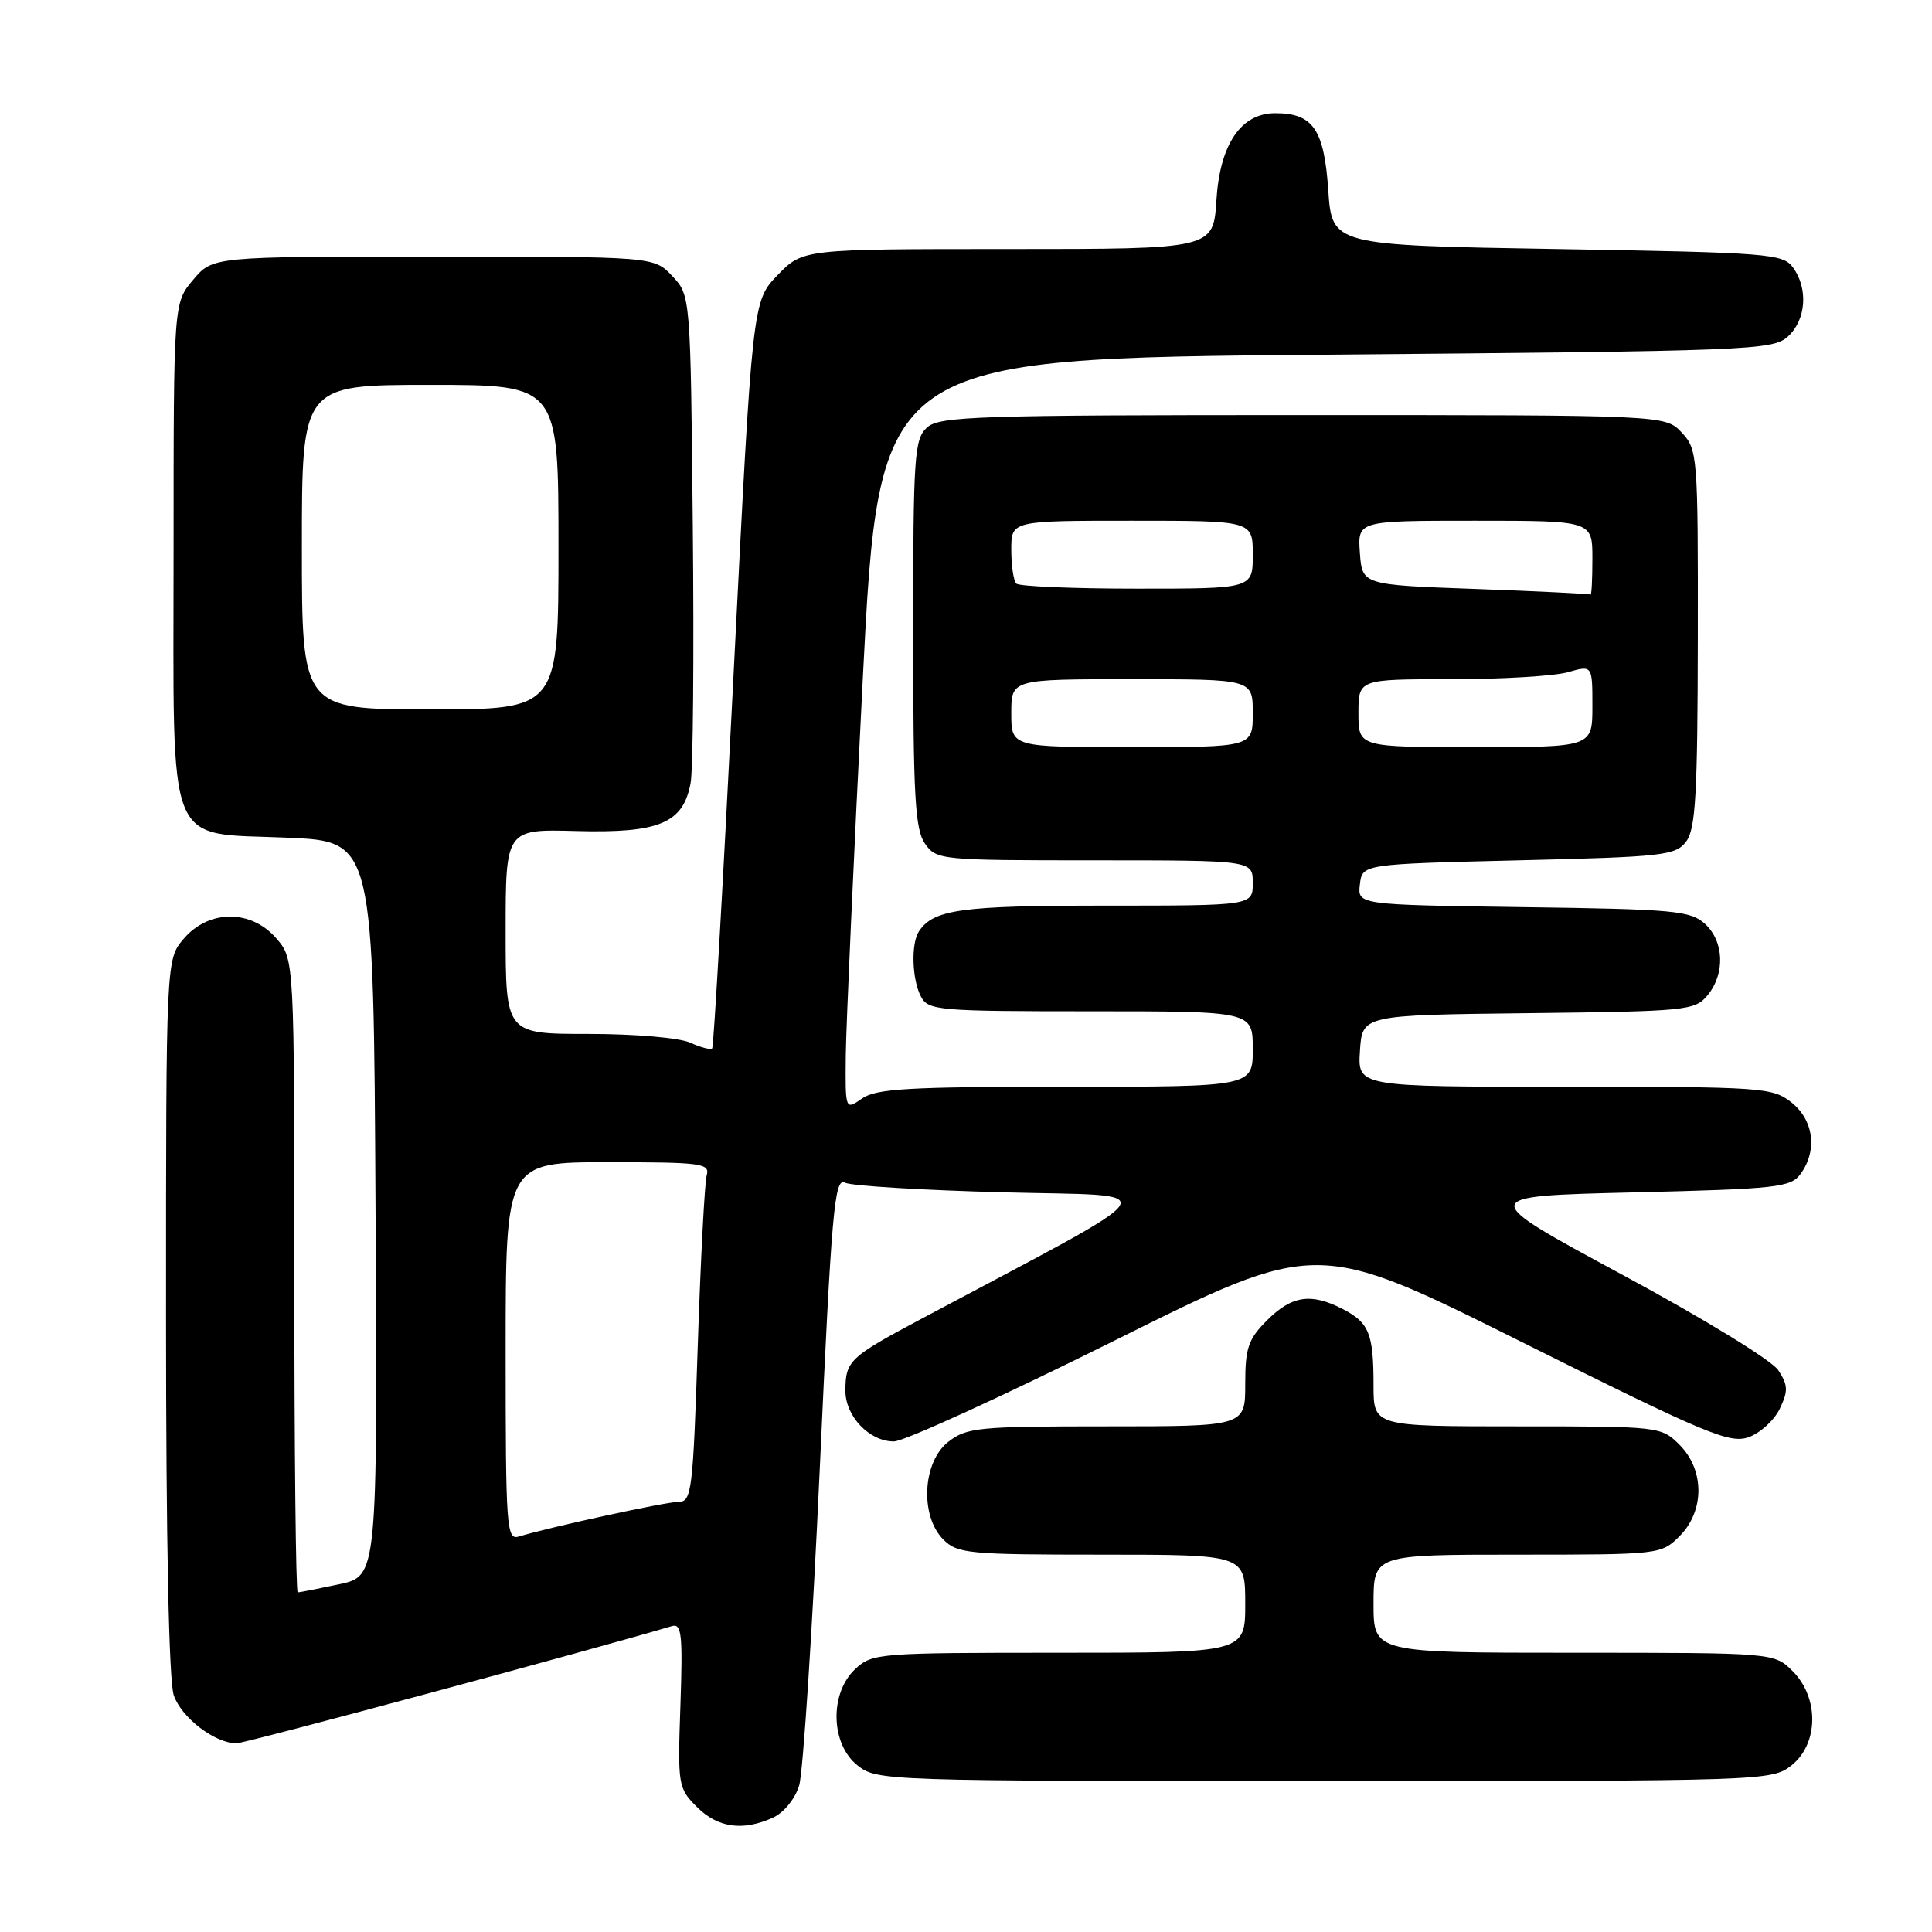 <?xml version="1.0" encoding="UTF-8" standalone="no"?>
<!DOCTYPE svg PUBLIC "-//W3C//DTD SVG 1.1//EN" "http://www.w3.org/Graphics/SVG/1.1/DTD/svg11.dtd" >
<svg xmlns="http://www.w3.org/2000/svg" xmlns:xlink="http://www.w3.org/1999/xlink" version="1.1" viewBox="0 0 256 256">
 <g >
 <path fill="currentColor"
d=" M 102.42 240.85 C 103.85 240.20 105.35 238.37 105.89 236.60 C 106.41 234.90 107.64 216.05 108.62 194.72 C 110.19 160.35 110.57 156.02 111.95 156.71 C 112.80 157.14 122.28 157.71 133.00 157.99 C 154.68 158.56 155.86 156.75 122.00 174.80 C 112.56 179.83 112.04 180.32 112.02 184.25 C 112.00 187.65 115.18 191.00 118.44 191.00 C 119.78 191.00 132.94 184.98 147.69 177.63 C 174.50 164.27 174.50 164.27 201.69 177.85 C 226.05 190.01 229.18 191.32 231.69 190.44 C 233.23 189.90 235.09 188.20 235.83 186.67 C 236.96 184.30 236.93 183.55 235.63 181.56 C 234.77 180.25 225.71 174.70 214.89 168.87 C 195.68 158.50 195.68 158.50 216.42 158.00 C 235.48 157.54 237.28 157.34 238.58 155.56 C 240.85 152.45 240.33 148.41 237.37 146.07 C 234.85 144.09 233.54 144.00 207.31 144.00 C 179.89 144.00 179.89 144.00 180.20 139.25 C 180.50 134.50 180.50 134.50 202.50 134.25 C 223.51 134.01 224.58 133.90 226.25 131.89 C 228.62 129.03 228.46 124.72 225.90 122.40 C 223.99 120.67 221.78 120.47 201.84 120.20 C 179.88 119.89 179.88 119.89 180.19 117.20 C 180.50 114.50 180.50 114.50 201.21 114.00 C 220.43 113.54 222.03 113.36 223.43 111.50 C 224.68 109.84 224.94 105.21 224.97 84.56 C 225.00 60.32 224.94 59.57 222.83 57.31 C 220.65 55.00 220.65 55.00 172.65 55.00 C 129.40 55.00 124.48 55.16 122.83 56.65 C 121.15 58.18 121.00 60.38 121.00 83.93 C 121.00 105.50 121.25 109.91 122.56 111.78 C 124.08 113.95 124.55 114.00 145.06 114.00 C 166.00 114.00 166.00 114.00 166.00 117.00 C 166.00 120.00 166.00 120.00 146.43 120.00 C 127.36 120.00 123.70 120.50 121.77 123.40 C 120.69 125.01 120.84 129.83 122.04 132.07 C 123.01 133.89 124.34 134.00 144.54 134.00 C 166.00 134.00 166.00 134.00 166.00 139.00 C 166.00 144.00 166.00 144.00 141.22 144.00 C 120.42 144.00 116.09 144.25 114.22 145.56 C 112.00 147.11 112.00 147.11 112.07 139.81 C 112.12 135.79 113.13 113.38 114.32 90.00 C 116.50 47.50 116.50 47.50 175.65 47.00 C 232.02 46.52 234.89 46.41 236.90 44.60 C 239.32 42.40 239.63 38.25 237.58 35.44 C 236.25 33.62 234.39 33.47 206.33 33.00 C 176.50 32.50 176.50 32.50 176.00 25.17 C 175.45 17.14 173.98 15.00 168.98 15.00 C 164.43 15.00 161.65 19.10 161.18 26.53 C 160.77 33.00 160.77 33.00 133.58 33.00 C 106.39 33.00 106.39 33.00 103.04 36.45 C 99.70 39.91 99.70 39.91 97.21 89.20 C 95.85 116.32 94.57 138.69 94.37 138.91 C 94.17 139.14 92.86 138.80 91.46 138.16 C 90.01 137.51 84.15 137.00 77.95 137.00 C 67.00 137.00 67.00 137.00 67.00 123.43 C 67.00 109.86 67.00 109.86 76.40 110.12 C 87.36 110.41 90.53 109.08 91.51 103.76 C 91.84 101.97 91.97 86.70 91.80 69.83 C 91.50 39.16 91.50 39.16 89.08 36.58 C 86.65 34.00 86.65 34.00 57.41 34.00 C 28.18 34.00 28.18 34.00 25.59 37.08 C 23.00 40.15 23.00 40.15 23.00 72.97 C 23.00 113.39 21.76 110.28 38.16 111.00 C 49.50 111.50 49.50 111.50 49.76 160.17 C 50.02 208.83 50.02 208.83 44.96 209.92 C 42.18 210.51 39.70 211.00 39.45 211.00 C 39.20 211.00 39.00 192.13 39.00 169.06 C 39.00 127.11 39.00 127.11 36.63 124.36 C 33.31 120.49 27.69 120.49 24.37 124.36 C 22.00 127.11 22.00 127.11 22.00 174.41 C 22.00 204.23 22.38 222.79 23.03 224.65 C 24.06 227.62 28.49 231.00 31.34 231.00 C 32.48 231.00 78.32 218.65 89.02 215.47 C 90.32 215.08 90.48 216.53 90.16 225.94 C 89.79 236.57 89.85 236.94 92.35 239.44 C 95.11 242.20 98.43 242.67 102.42 240.85 Z  M 237.37 233.93 C 240.98 231.09 241.06 224.97 237.55 221.45 C 235.09 219.00 235.09 219.00 208.55 219.00 C 182.00 219.00 182.00 219.00 182.00 212.50 C 182.00 206.00 182.00 206.00 201.05 206.00 C 219.93 206.00 220.11 205.98 222.55 203.55 C 225.88 200.21 225.88 194.79 222.55 191.45 C 220.11 189.02 219.93 189.00 201.05 189.00 C 182.00 189.00 182.00 189.00 182.00 183.58 C 182.00 176.71 181.42 175.27 177.93 173.46 C 173.73 171.29 171.18 171.67 167.92 174.92 C 165.39 177.45 165.00 178.59 165.00 183.42 C 165.00 189.00 165.00 189.00 146.63 189.00 C 129.57 189.00 128.08 189.15 125.63 191.07 C 122.23 193.75 121.88 200.88 125.00 204.00 C 126.86 205.86 128.33 206.00 146.00 206.00 C 165.00 206.00 165.00 206.00 165.00 212.50 C 165.00 219.00 165.00 219.00 140.31 219.00 C 116.35 219.00 115.56 219.06 113.31 221.17 C 109.89 224.39 110.06 231.11 113.63 233.93 C 116.23 235.97 117.09 236.00 175.50 236.00 C 233.91 236.00 234.77 235.97 237.37 233.93 Z  M 67.00 179.07 C 67.00 154.00 67.00 154.00 80.57 154.00 C 93.01 154.00 94.09 154.15 93.64 155.75 C 93.37 156.71 92.84 166.84 92.46 178.25 C 91.83 197.53 91.65 199.00 89.93 199.00 C 88.23 199.00 72.87 202.34 68.75 203.60 C 67.12 204.10 67.00 202.48 67.00 179.07 Z  M 134.00 94.50 C 134.00 90.00 134.00 90.00 150.00 90.00 C 166.00 90.00 166.00 90.00 166.00 94.50 C 166.00 99.00 166.00 99.00 150.00 99.00 C 134.00 99.00 134.00 99.00 134.00 94.50 Z  M 180.00 94.50 C 180.00 90.00 180.00 90.00 192.26 90.00 C 199.00 90.00 205.97 89.58 207.76 89.07 C 211.00 88.14 211.00 88.14 211.00 93.57 C 211.00 99.00 211.00 99.00 195.50 99.00 C 180.00 99.00 180.00 99.00 180.00 94.50 Z  M 40.00 72.50 C 40.00 51.00 40.00 51.00 57.00 51.00 C 74.00 51.00 74.00 51.00 74.00 72.50 C 74.00 94.00 74.00 94.00 57.00 94.00 C 40.00 94.00 40.00 94.00 40.00 72.50 Z  M 195.50 78.04 C 180.50 77.50 180.50 77.50 180.19 73.25 C 179.89 69.00 179.89 69.00 195.44 69.00 C 211.00 69.00 211.00 69.00 211.00 74.00 C 211.00 76.75 210.89 78.91 210.75 78.79 C 210.61 78.68 203.75 78.34 195.50 78.04 Z  M 134.67 77.33 C 134.30 76.97 134.00 74.94 134.00 72.83 C 134.00 69.00 134.00 69.00 150.00 69.00 C 166.00 69.00 166.00 69.00 166.00 73.50 C 166.00 78.00 166.00 78.00 150.67 78.00 C 142.23 78.00 135.03 77.70 134.67 77.33 Z "/>
</g>
</svg>